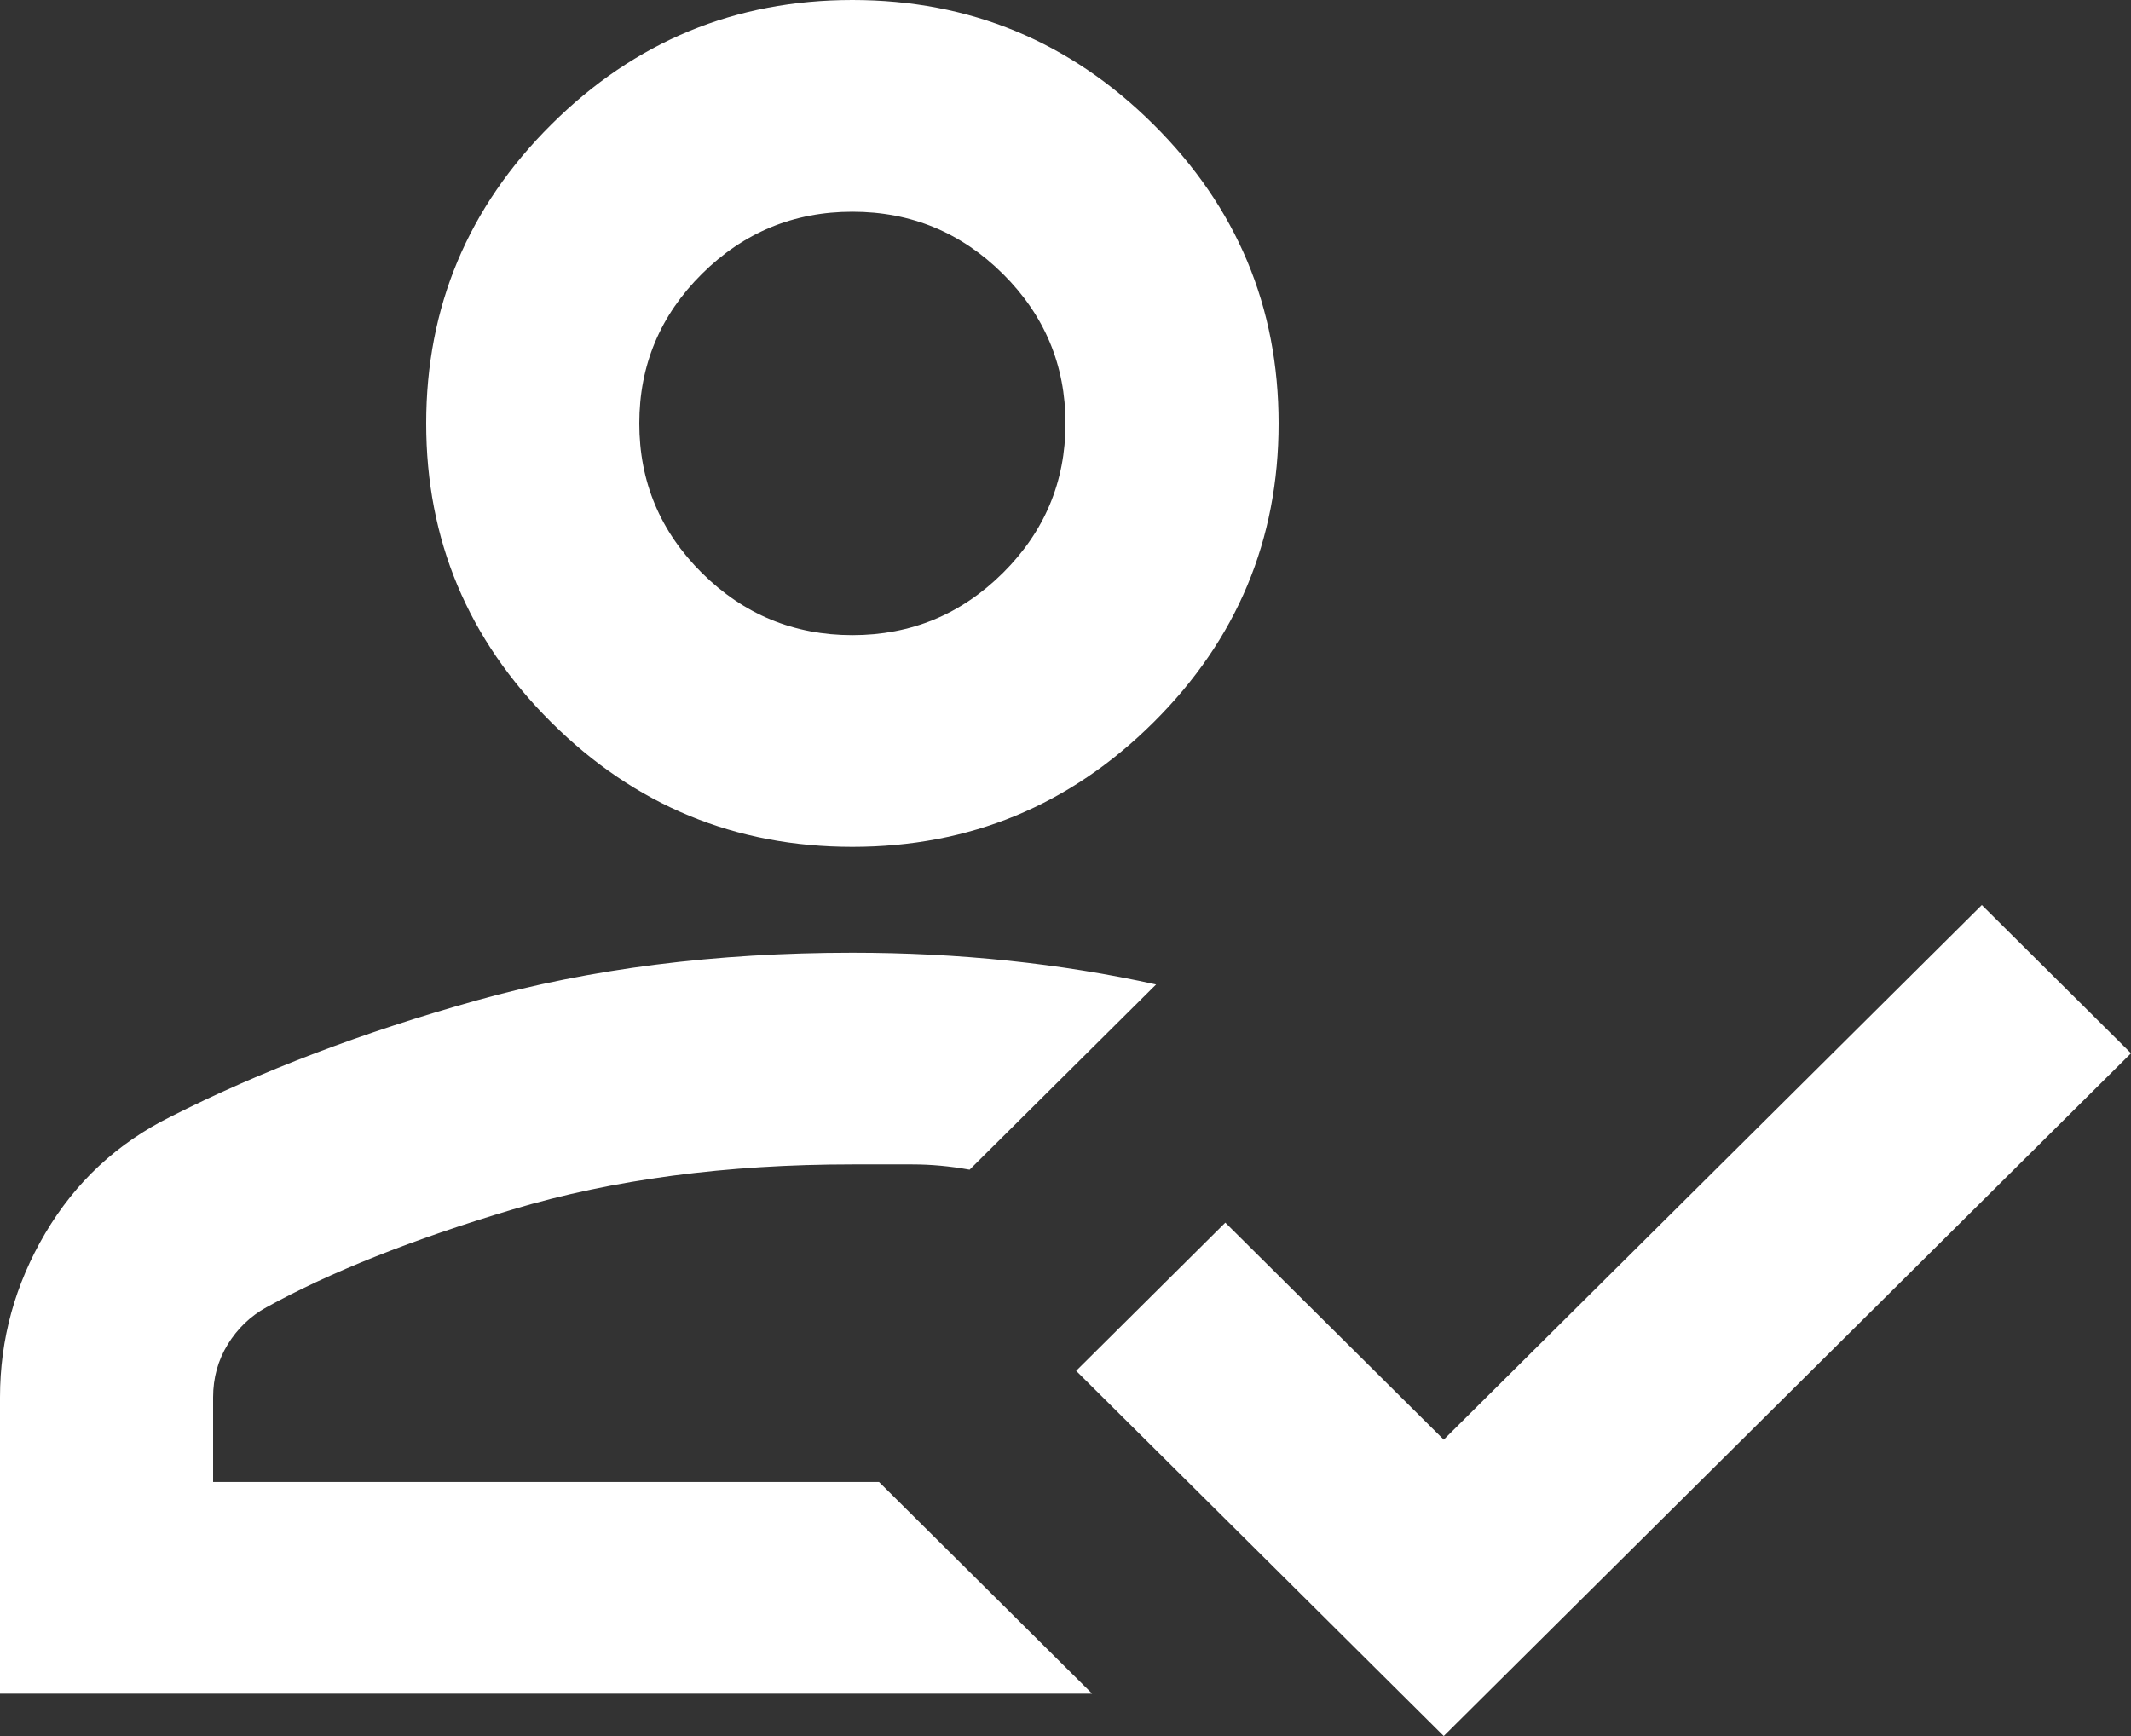 <svg width="81" height="66" viewBox="0 0 81 66" fill="none" xmlns="http://www.w3.org/2000/svg">
<rect x="0" y="0" width="81" height="66" fill="#333333" stroke="none"/>
<path d="M0 64.39V53.122C0 50.908 0.574 48.829 1.721 46.884C2.869 44.939 4.455 43.463 6.48 42.457C9.922 40.713 13.804 39.238 18.124 38.031C22.444 36.823 27.203 36.219 32.4 36.219C34.425 36.219 36.399 36.32 38.323 36.521C40.247 36.723 42.12 37.024 43.943 37.427L36.855 44.469C36.112 44.335 35.387 44.268 34.678 44.268H32.4C27.608 44.268 23.304 44.838 19.491 45.979C15.677 47.119 12.555 48.36 10.125 49.701C9.518 50.037 9.028 50.506 8.657 51.11C8.286 51.713 8.1 52.384 8.1 53.122V56.342H33.413L41.513 64.39H0ZM54.877 66L40.905 52.116L46.575 46.482L54.877 54.732L75.33 34.408L81 40.043L54.877 66ZM32.4 32.195C27.945 32.195 24.131 30.619 20.959 27.466C17.786 24.314 16.2 20.524 16.2 16.098C16.2 11.671 17.786 7.881 20.959 4.729C24.131 1.576 27.945 0 32.4 0C36.855 0 40.669 1.576 43.841 4.729C47.014 7.881 48.6 11.671 48.6 16.098C48.6 20.524 47.014 24.314 43.841 27.466C40.669 30.619 36.855 32.195 32.4 32.195ZM32.4 24.146C34.627 24.146 36.534 23.358 38.121 21.782C39.707 20.206 40.5 18.311 40.5 16.098C40.5 13.884 39.707 11.989 38.121 10.413C36.534 8.837 34.627 8.049 32.4 8.049C30.172 8.049 28.266 8.837 26.679 10.413C25.093 11.989 24.3 13.884 24.3 16.098C24.3 18.311 25.093 20.206 26.679 21.782C28.266 23.358 30.172 24.146 32.4 24.146Z" fill="white"/>
</svg>
